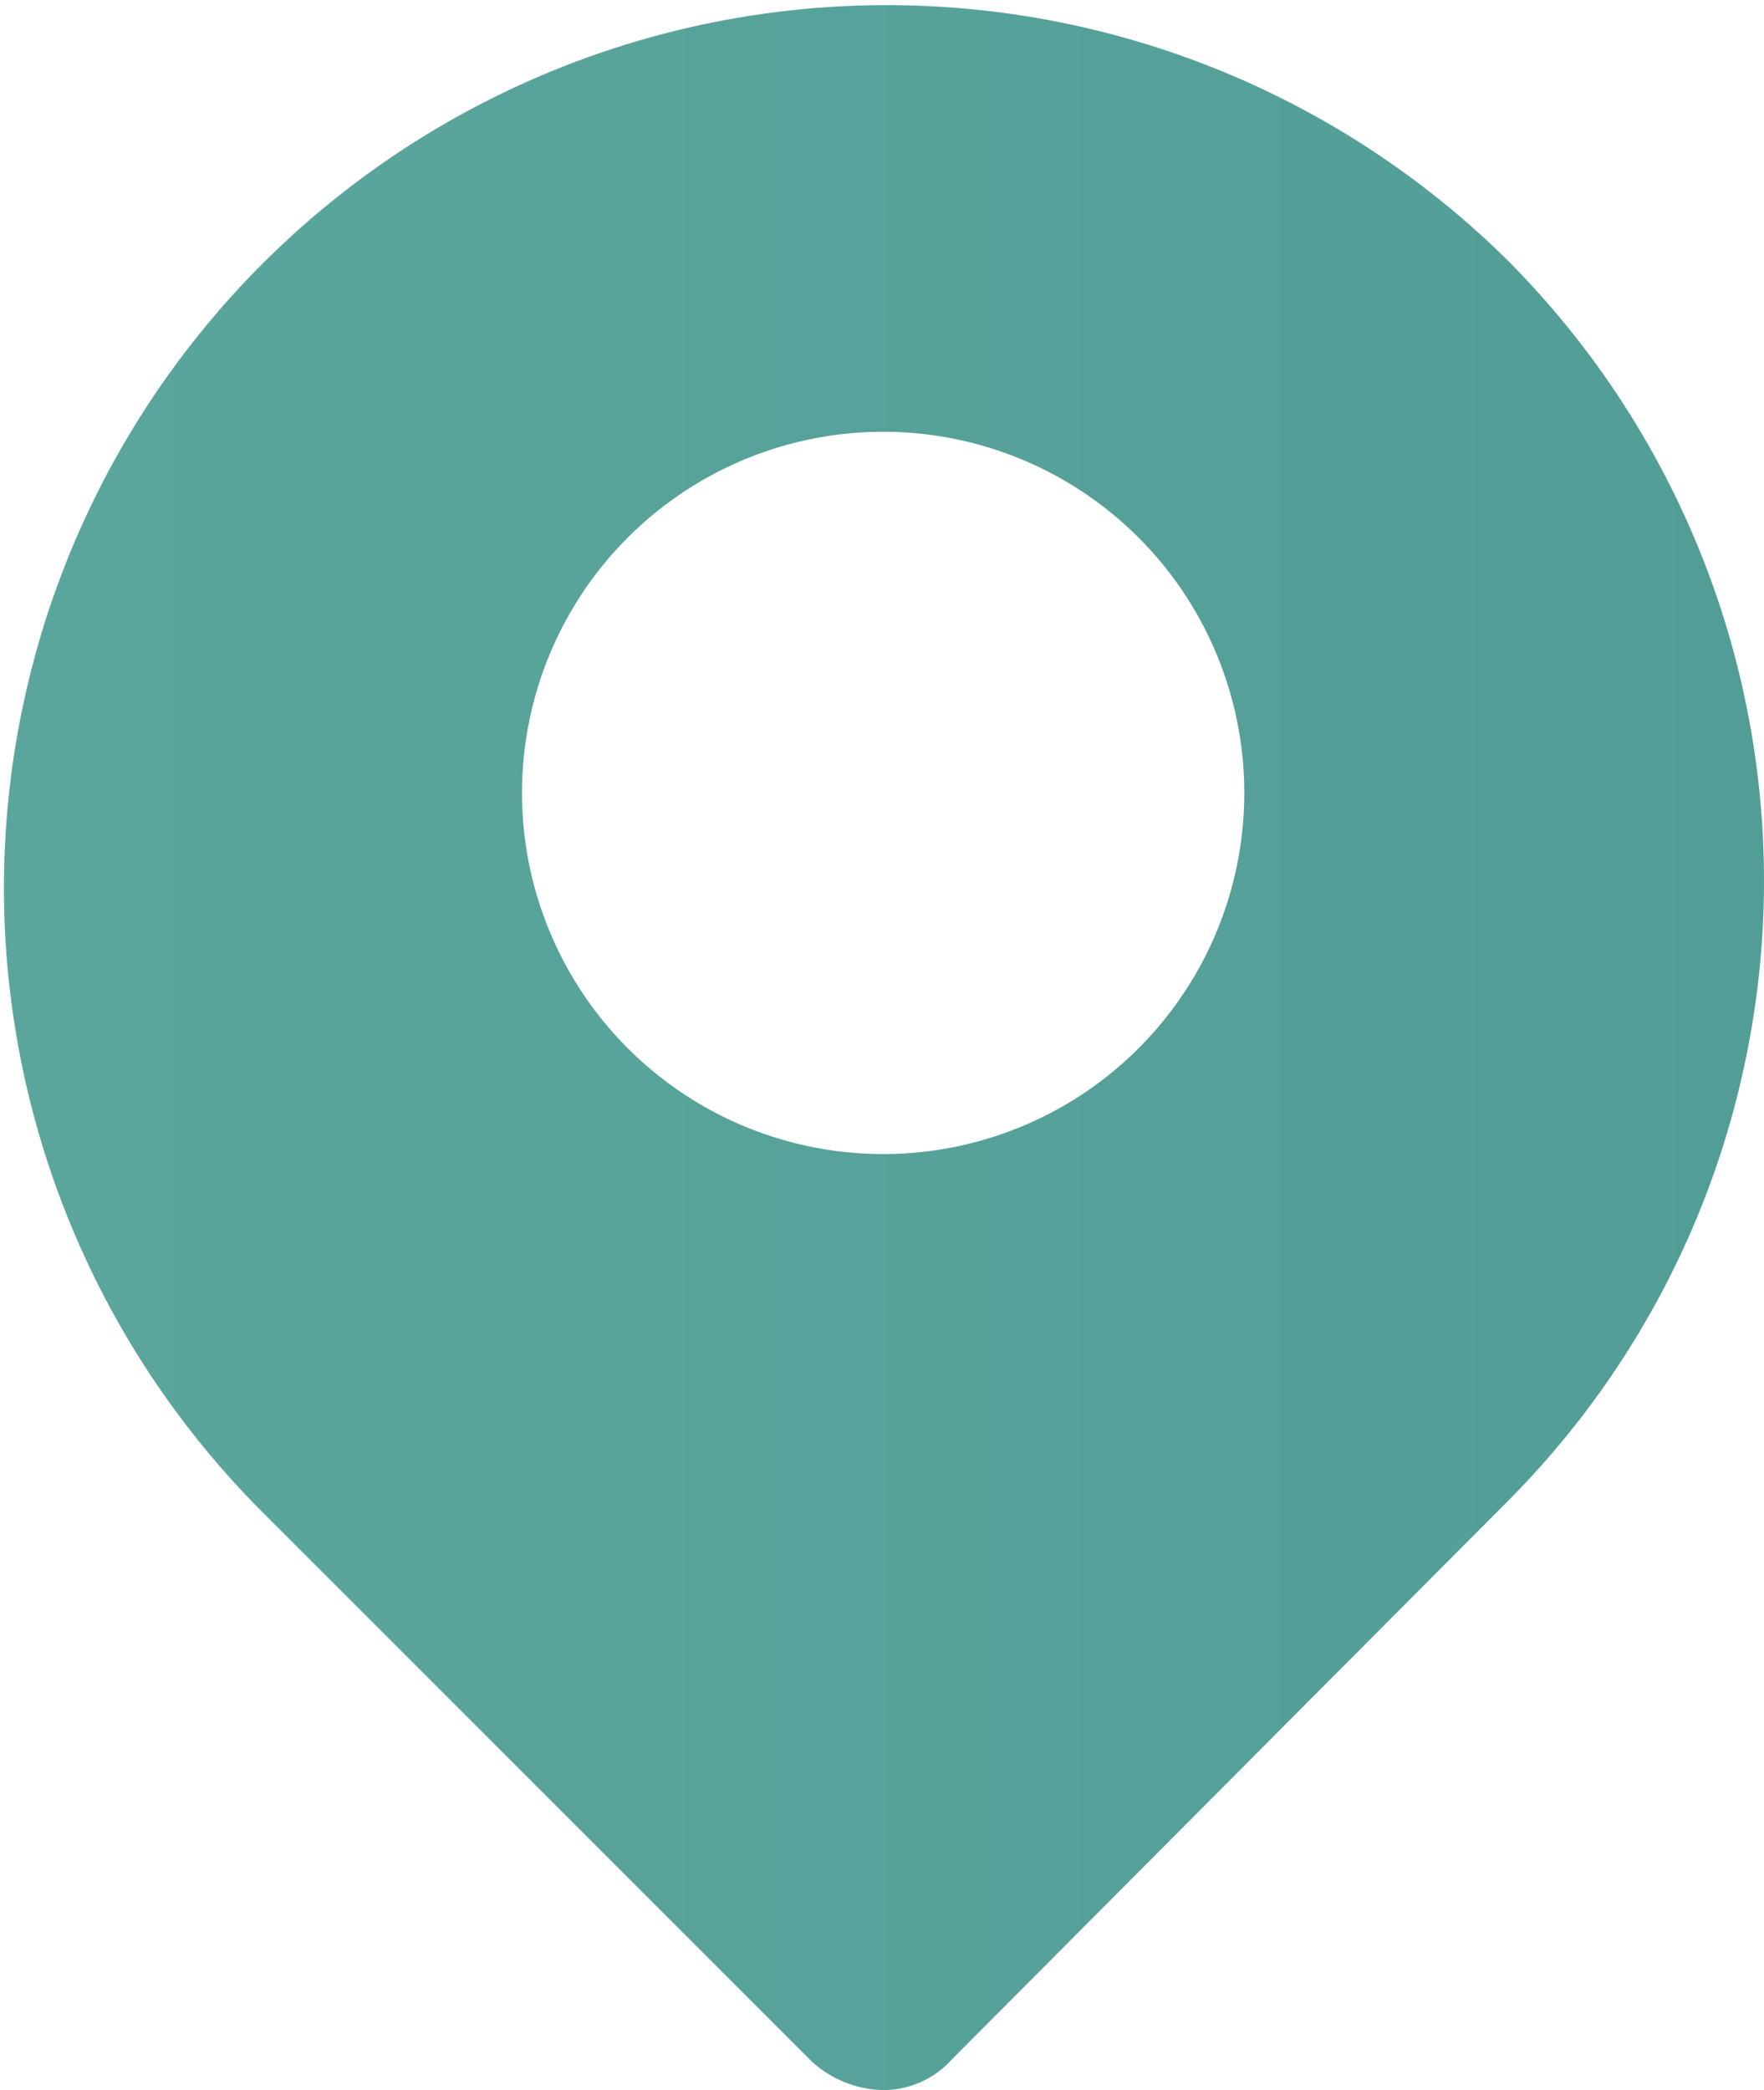 <svg xmlns="http://www.w3.org/2000/svg" xmlns:xlink="http://www.w3.org/1999/xlink" width="25.097" height="29.736" viewBox="0 0 25.097 29.736"><defs><linearGradient id="a" y1="0.5" x2="1" y2="0.5" gradientUnits="objectBoundingBox"><stop offset="0" stop-color="#5ba69c"/><stop offset="1" stop-color="#529e97"/></linearGradient></defs><g transform="translate(-42.343 -642.305)"><path d="M63.764,645.981A12.56,12.56,0,0,0,46.019,663.76l7.875,7.876a1.555,1.555,0,0,0,1.014.405,1.314,1.314,0,0,0,.98-.439l7.876-7.909A12.506,12.506,0,0,0,63.764,645.981Zm-8.856,12.743a5.138,5.138,0,1,1,5.138-5.138A5.136,5.136,0,0,1,54.908,658.724Z" fill="url(#a)"/></g></svg>